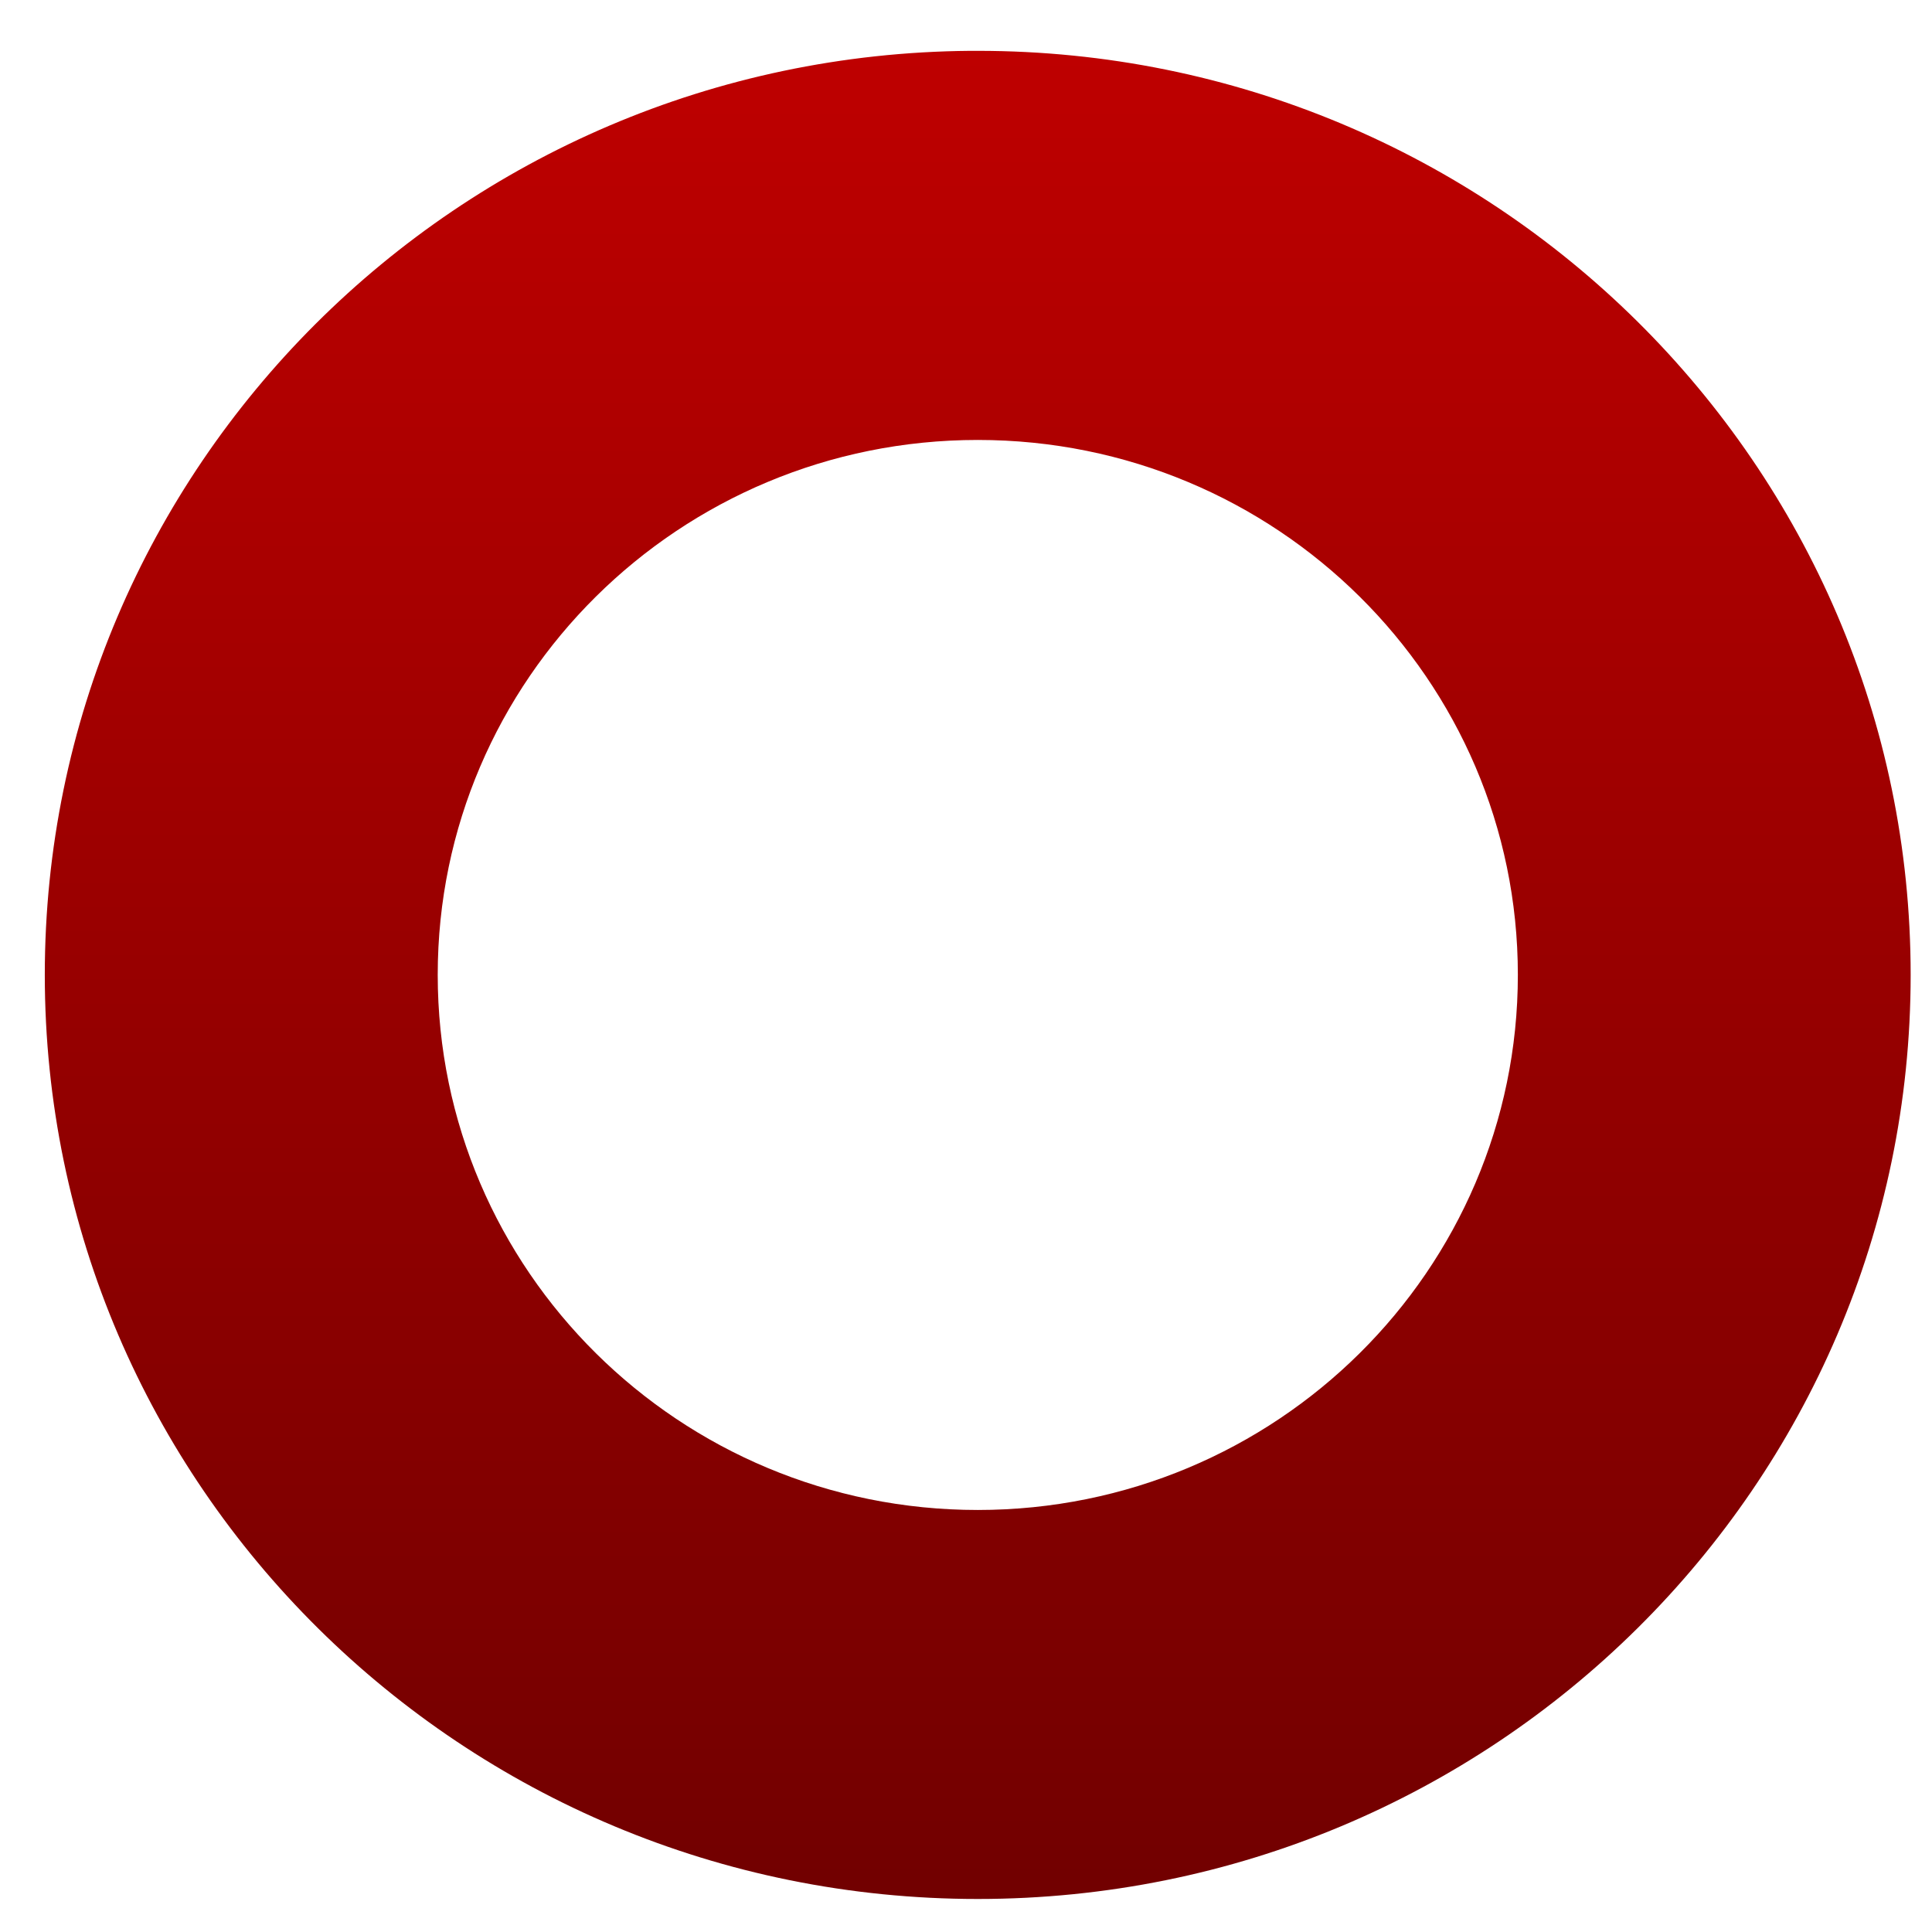 <svg xmlns="http://www.w3.org/2000/svg" xmlns:xlink="http://www.w3.org/1999/xlink" width="64" height="64" viewBox="0 0 64 64" version="1.1"><defs><linearGradient id="linear0" gradientUnits="userSpaceOnUse" x1="0" y1="0" x2="0" y2="1" gradientTransform="matrix(71.944,0,0,64.528,-3.834,0.981)"><stop offset="0" style="stop-color:#bf0000;stop-opacity:1;"/><stop offset="1" style="stop-color:#6e0000;stop-opacity:1;"/></linearGradient></defs><g id="surface1"><path style=" stroke:none;fill-rule:nonzero;fill:url(#linear0);" d="M 32.133 1.684 C 15.164 1.824 1.484 15.488 1.484 32.293 C 1.484 49.199 15.32 62.906 32.391 62.906 C 49.457 62.906 63.293 49.199 63.293 32.293 C 63.293 15.391 49.457 1.684 32.391 1.684 C 32.305 1.684 32.219 1.684 32.133 1.684 Z M 32.391 14.574 C 42.27 14.574 50.281 22.508 50.281 32.293 C 50.281 42.082 42.27 50.02 32.391 50.02 C 22.508 50.02 14.5 42.082 14.5 32.293 C 14.5 22.508 22.508 14.574 32.391 14.574 Z M 32.391 14.574 "/></g></svg>

